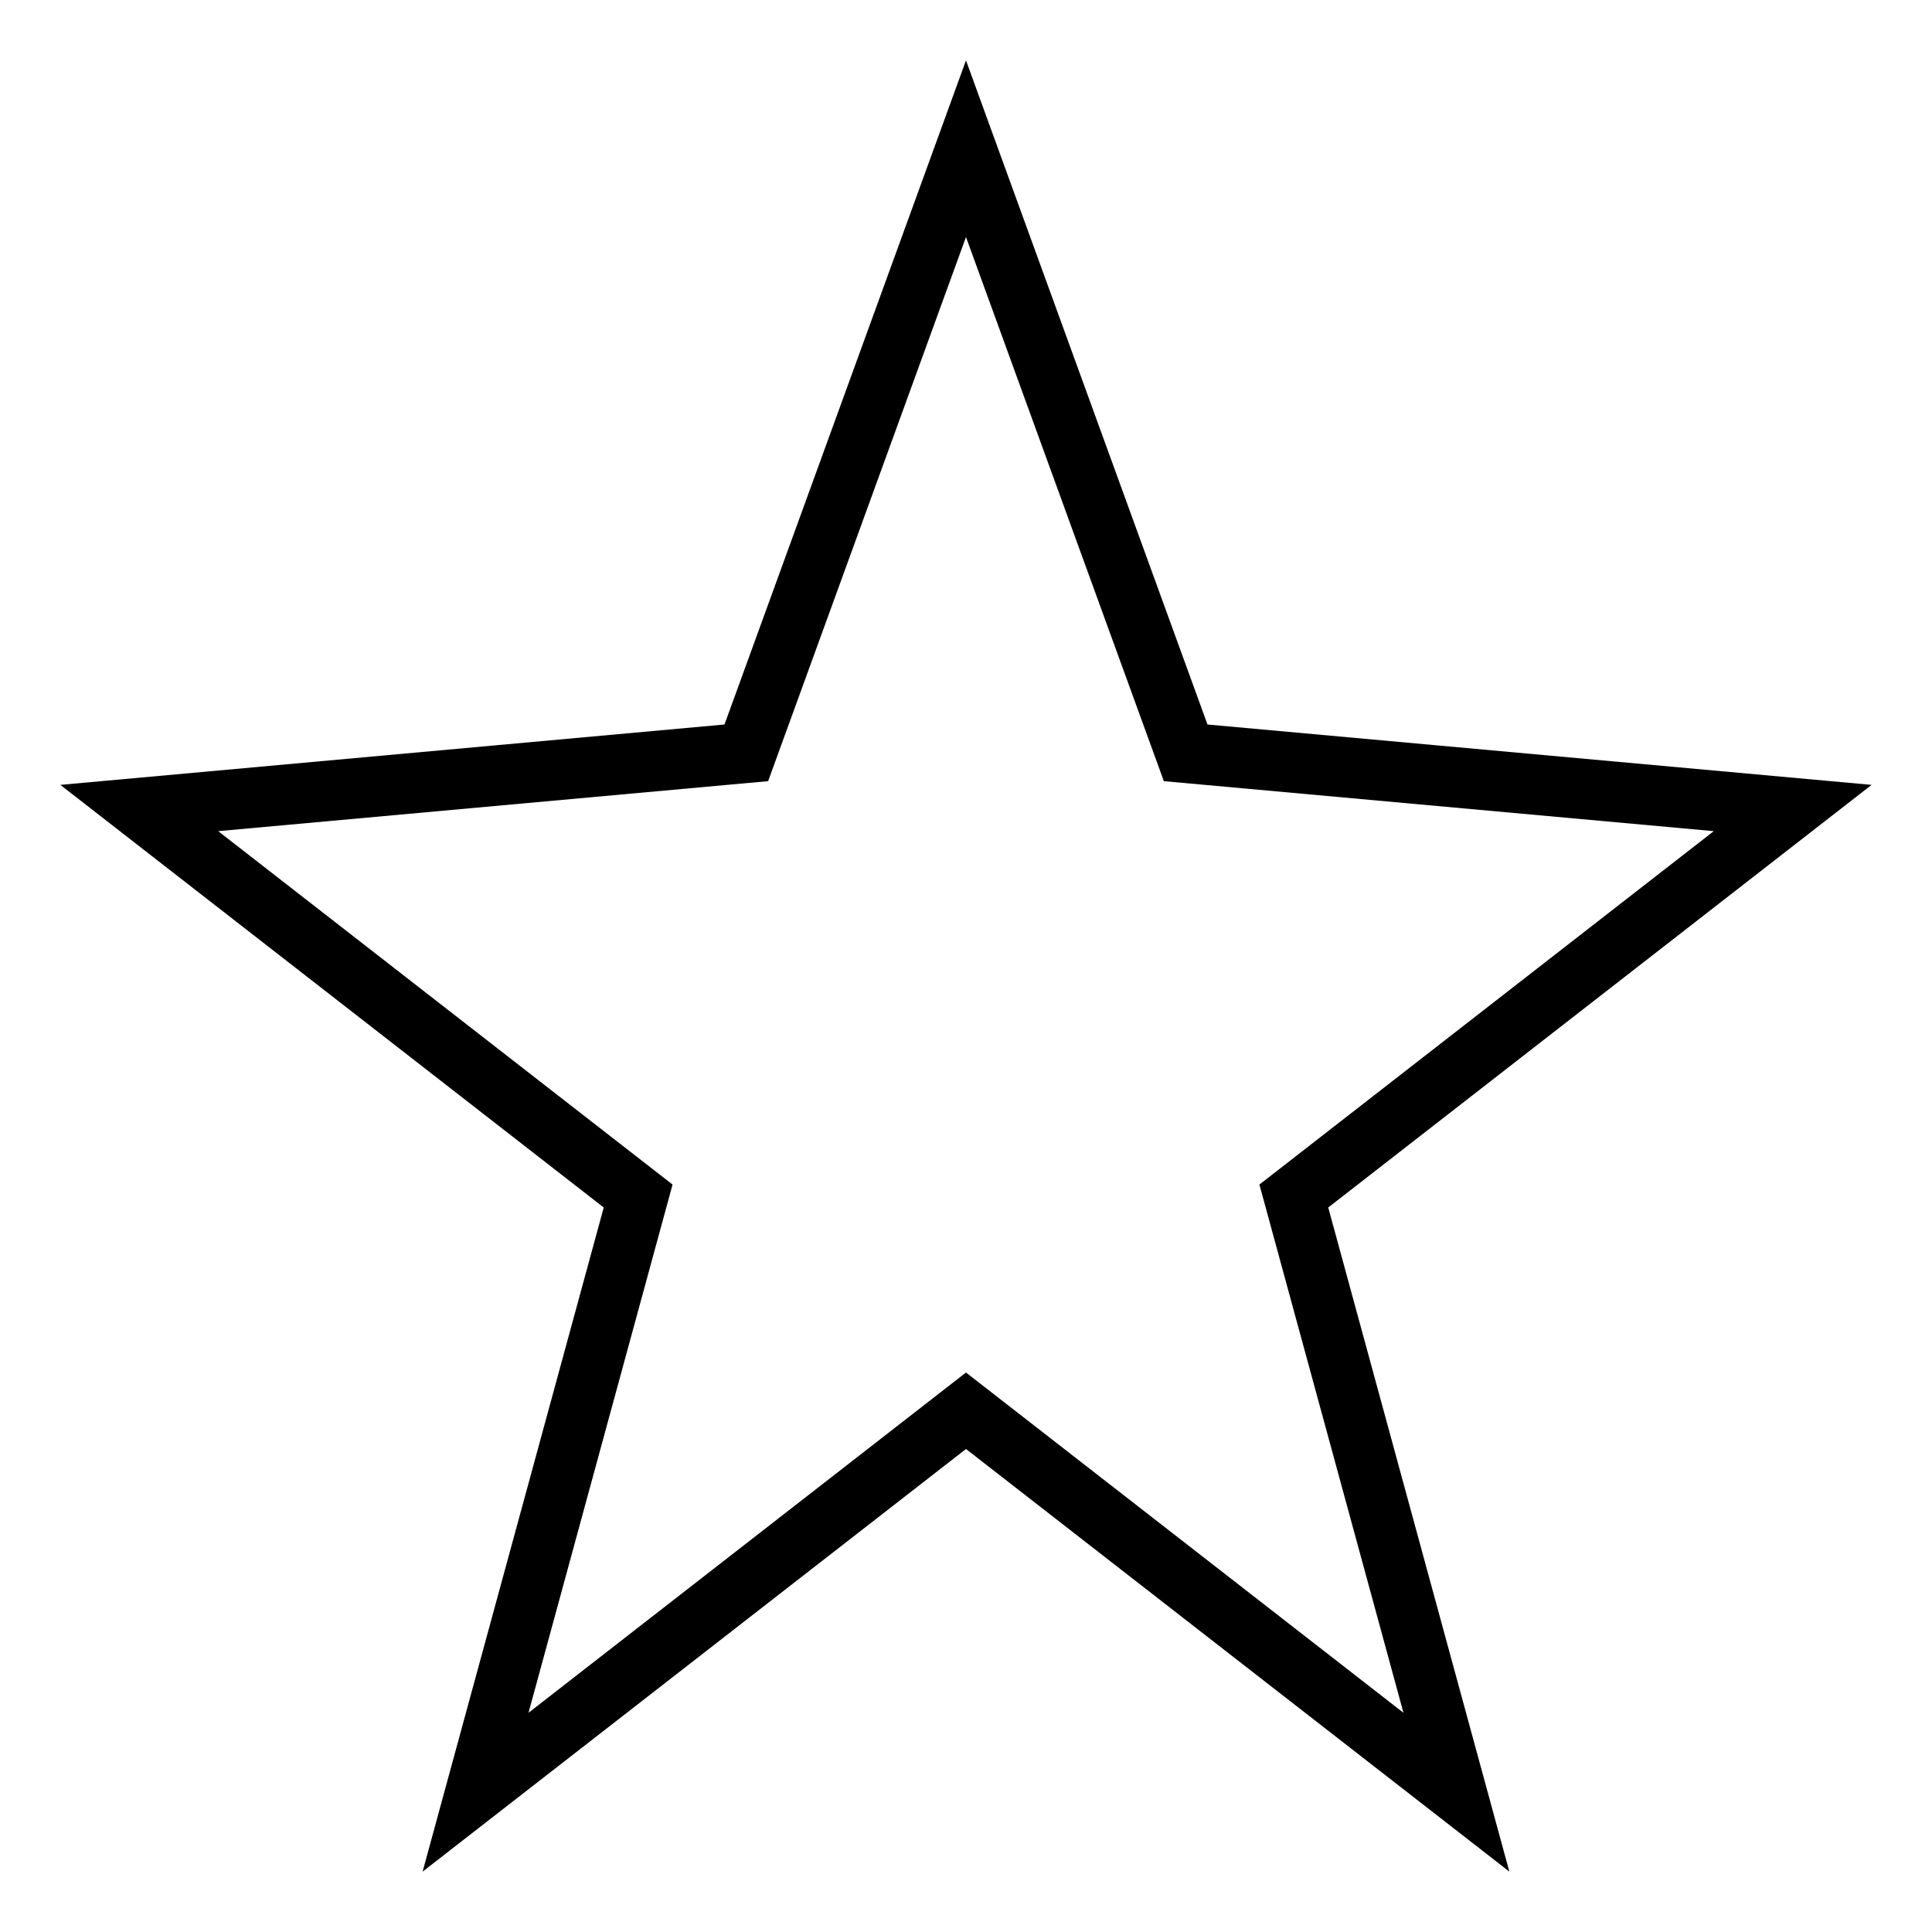 <?xml version="1.0" encoding="utf-8"?>
<!-- Generator: Adobe Illustrator 17.1.0, SVG Export Plug-In . SVG Version: 6.00 Build 0)  -->
<svg version="1.1" xmlns="http://www.w3.org/2000/svg" xmlns:xlink="http://www.w3.org/1999/xlink" x="0px" y="0px" width="128px" height="128px" viewBox="0 0 128 128">
<path d="M123.999,52l-44-4l-16-44l-16,44l-44,4l36,28l-12,44l36-28l36,28l-12-44L123.999,52z M92.983,113.476L66.455,92.843 l-2.456-1.91l-2.456,1.91l-26.528,20.633l8.842-32.423l0.702-2.573l-2.105-1.637L14.456,55.066l33.905-3.083l2.529-0.229 l0.868-2.387l12.241-33.663L76.24,49.367l0.868,2.387l2.529,0.229l33.905,3.083L85.544,76.843l-2.105,1.637l0.702,2.573 L92.983,113.476z"/>
</svg>
